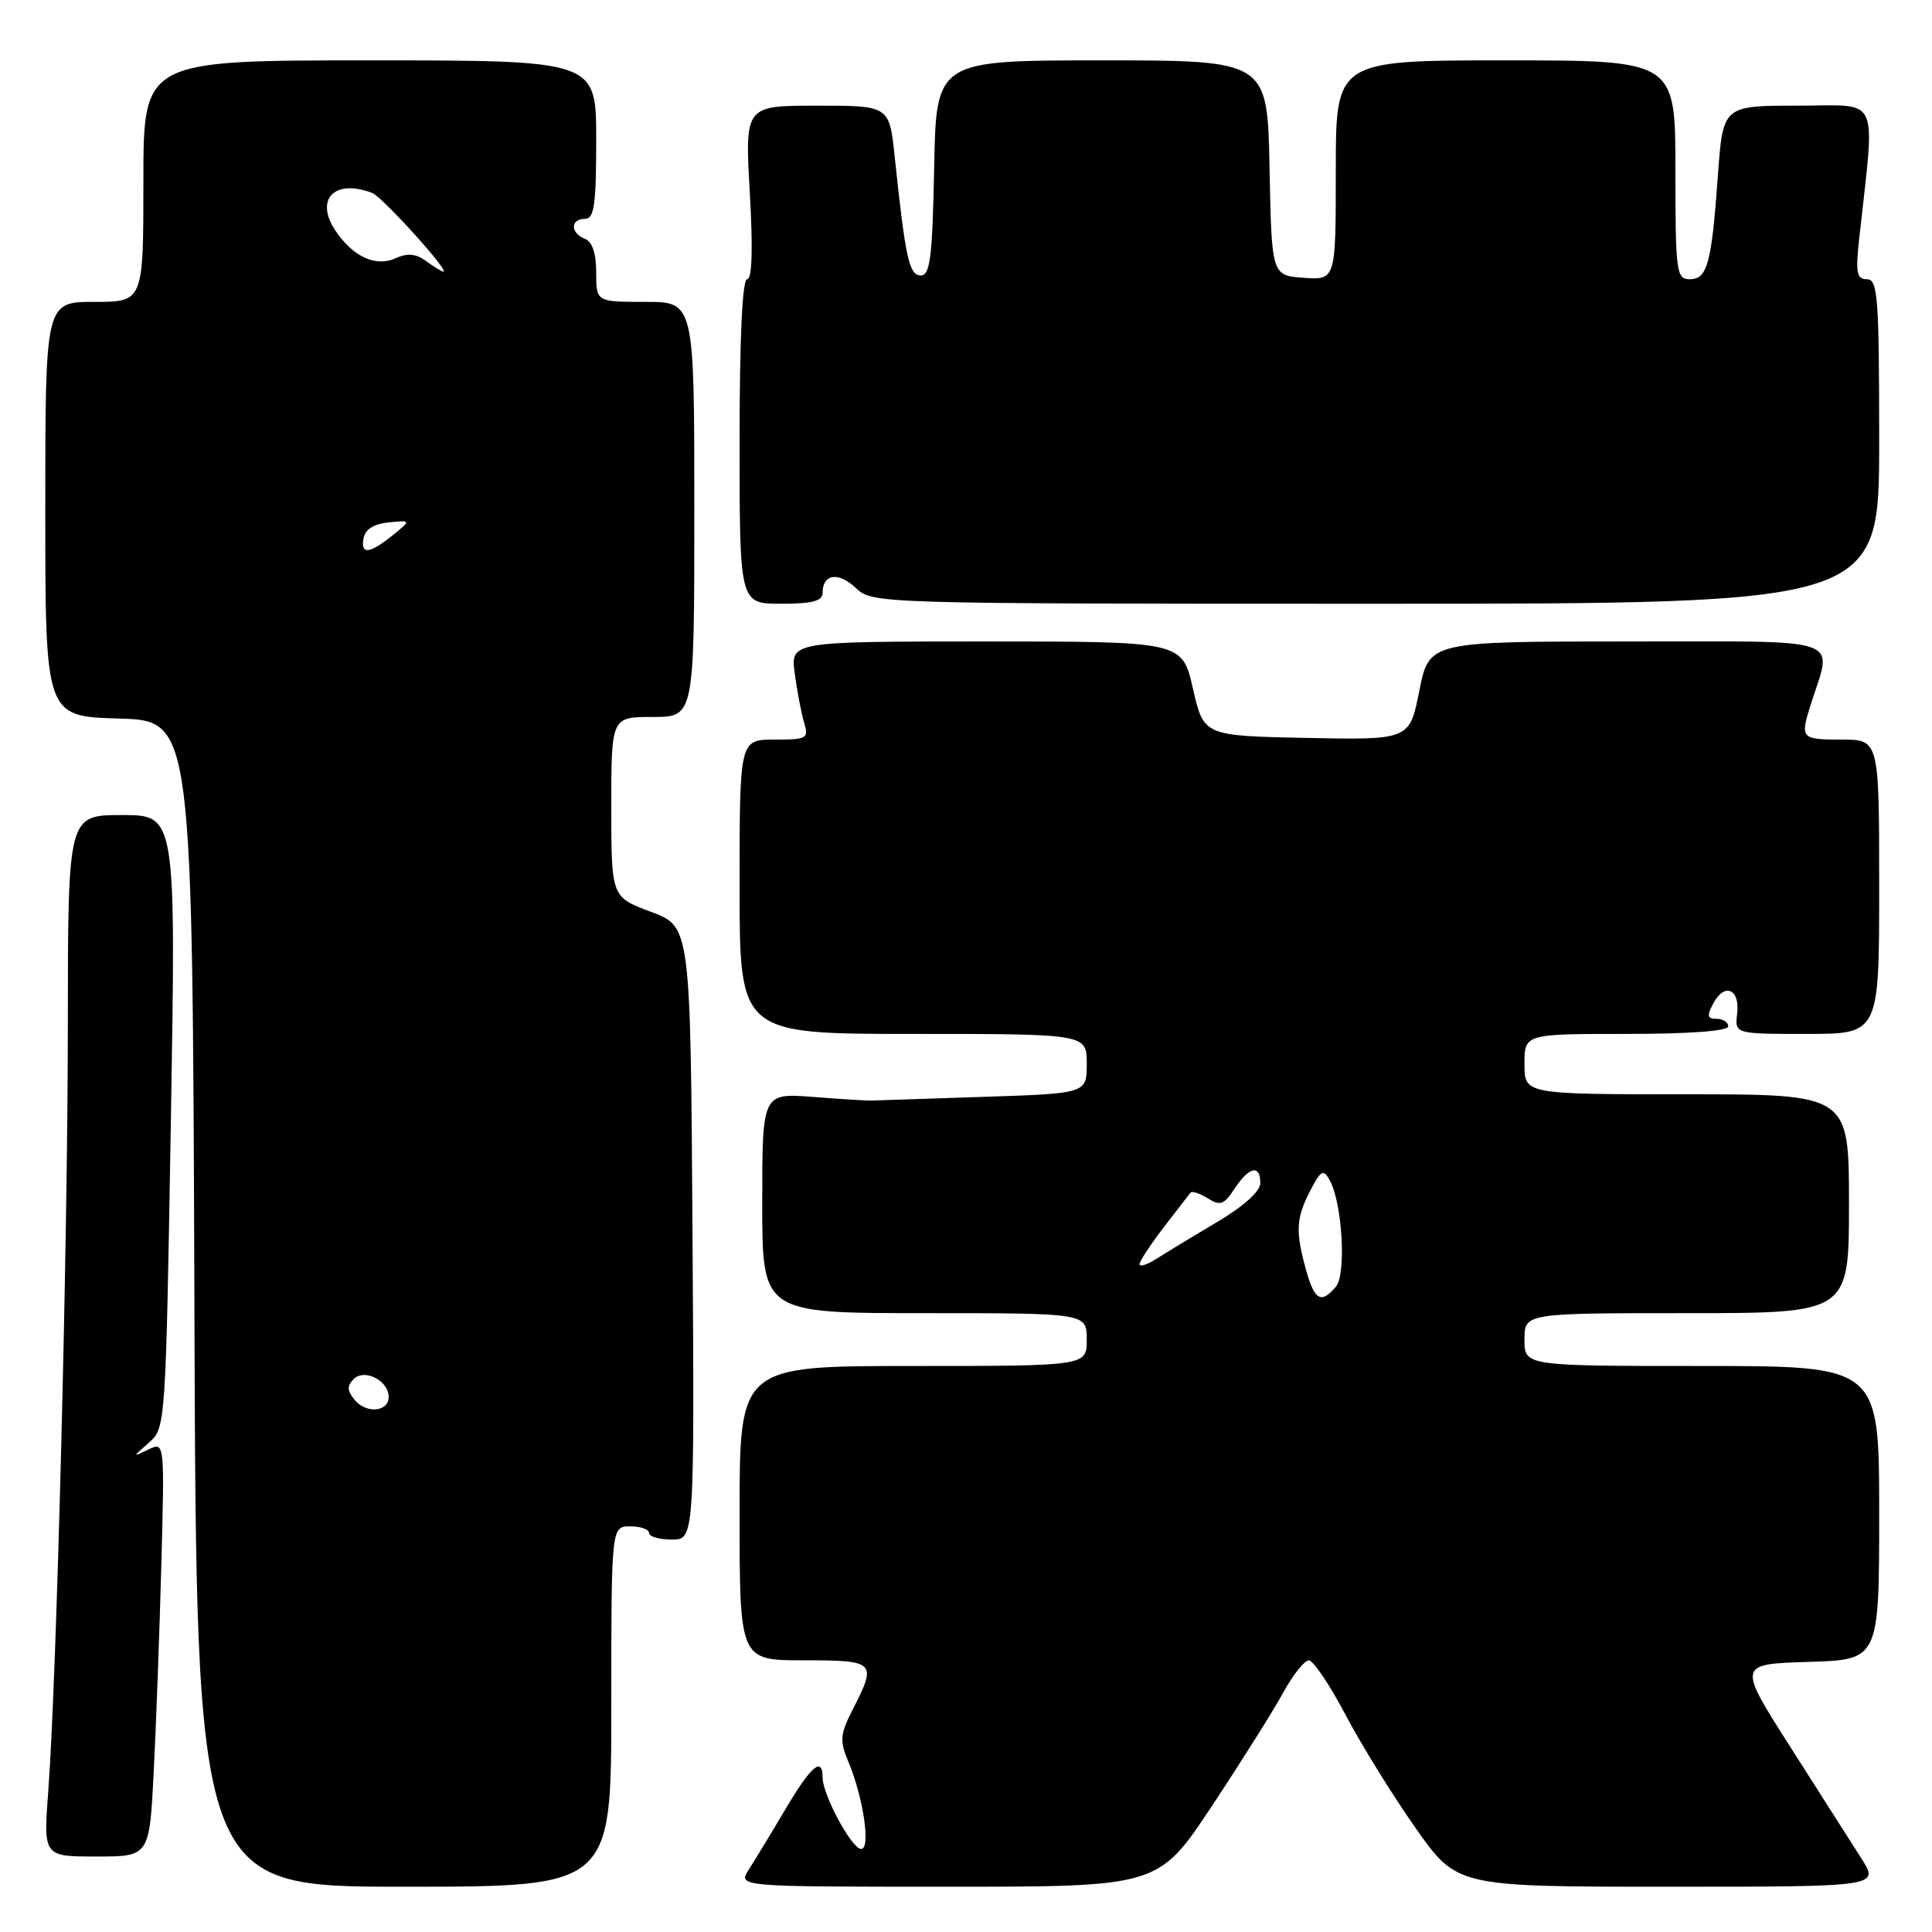 <?xml version="1.0" encoding="UTF-8" standalone="no"?>
<!DOCTYPE svg PUBLIC "-//W3C//DTD SVG 1.1//EN" "http://www.w3.org/Graphics/SVG/1.1/DTD/svg11.dtd" >
<svg xmlns="http://www.w3.org/2000/svg" xmlns:xlink="http://www.w3.org/1999/xlink" version="1.1" viewBox="0 0 256 256">
 <g >
 <path fill="currentColor"
d=" M 81.00 226.12 C 81.00 202.25 81.00 202.25 83.50 202.25 C 84.88 202.25 86.00 202.64 86.00 203.12 C 86.00 203.61 87.36 204.00 89.01 204.00 C 92.02 204.00 92.02 204.00 91.76 163.39 C 91.50 122.78 91.50 122.78 86.25 120.82 C 81.00 118.86 81.00 118.86 81.00 106.93 C 81.00 95.00 81.00 95.00 86.50 95.00 C 92.00 95.00 92.00 95.00 92.00 67.50 C 92.00 40.00 92.00 40.00 85.50 40.00 C 79.00 40.00 79.00 40.00 79.00 36.11 C 79.00 33.57 78.48 32.01 77.50 31.64 C 75.56 30.89 75.56 29.00 77.50 29.00 C 78.74 29.00 79.00 27.17 79.00 18.50 C 79.00 8.00 79.00 8.00 49.00 8.00 C 19.00 8.00 19.00 8.00 19.00 24.00 C 19.00 40.00 19.00 40.00 12.50 40.00 C 6.00 40.00 6.00 40.00 6.00 67.46 C 6.00 94.93 6.00 94.93 15.75 95.21 C 25.50 95.50 25.50 95.50 25.76 172.75 C 26.01 250.00 26.01 250.00 53.51 250.00 C 81.00 250.00 81.00 250.00 81.00 226.12 Z  M 160.62 239.25 C 164.53 233.34 168.78 226.59 170.05 224.25 C 171.33 221.91 172.85 220.00 173.43 220.01 C 174.02 220.02 176.22 223.28 178.31 227.26 C 180.41 231.24 184.59 237.99 187.59 242.25 C 193.06 250.00 193.06 250.00 221.04 250.00 C 249.03 250.00 249.03 250.00 246.64 246.25 C 245.33 244.19 241.10 237.55 237.24 231.50 C 230.23 220.50 230.23 220.50 239.62 220.21 C 249.00 219.93 249.00 219.93 249.00 200.46 C 249.00 181.00 249.00 181.00 225.50 181.00 C 202.00 181.00 202.00 181.00 202.00 177.50 C 202.00 174.00 202.00 174.00 223.50 174.00 C 245.00 174.00 245.00 174.00 245.00 159.50 C 245.00 145.00 245.00 145.00 223.50 145.00 C 202.00 145.00 202.00 145.00 202.00 141.00 C 202.00 137.00 202.00 137.00 215.50 137.00 C 223.83 137.00 229.00 136.62 229.00 136.00 C 229.00 135.45 228.31 135.00 227.46 135.00 C 226.22 135.00 226.14 134.60 227.03 132.94 C 228.53 130.14 230.58 131.05 230.18 134.34 C 229.86 137.00 229.86 137.00 239.43 137.00 C 249.00 137.00 249.00 137.00 249.00 117.50 C 249.00 98.00 249.00 98.00 244.00 98.00 C 238.65 98.00 238.51 97.84 239.92 93.40 C 242.82 84.22 245.08 85.00 215.70 85.00 C 189.37 85.00 189.37 85.00 188.07 91.53 C 186.77 98.05 186.77 98.05 173.14 97.78 C 159.50 97.50 159.50 97.50 158.07 91.25 C 156.65 85.00 156.65 85.00 130.69 85.00 C 104.74 85.00 104.74 85.00 105.31 89.25 C 105.62 91.59 106.18 94.51 106.55 95.75 C 107.19 97.86 106.94 98.00 102.62 98.00 C 98.00 98.00 98.00 98.00 98.00 117.50 C 98.00 137.00 98.00 137.00 121.00 137.00 C 144.00 137.00 144.00 137.00 144.00 140.95 C 144.00 144.89 144.00 144.89 130.25 145.34 C 122.69 145.59 116.05 145.81 115.50 145.83 C 114.95 145.86 111.46 145.64 107.75 145.35 C 101.00 144.83 101.00 144.83 101.00 159.41 C 101.00 174.00 101.00 174.00 122.50 174.00 C 144.00 174.00 144.00 174.00 144.00 177.50 C 144.00 181.00 144.00 181.00 121.00 181.00 C 98.00 181.00 98.00 181.00 98.00 200.50 C 98.00 220.00 98.00 220.00 106.50 220.00 C 116.00 220.00 116.21 220.20 113.04 226.42 C 111.30 229.83 111.23 230.62 112.43 233.48 C 114.41 238.23 115.40 245.00 114.11 245.00 C 112.87 245.00 109.00 237.82 109.00 235.54 C 109.00 232.68 107.48 233.97 104.06 239.75 C 102.19 242.91 100.00 246.51 99.21 247.75 C 97.77 250.00 97.77 250.00 125.63 250.00 C 153.50 250.00 153.50 250.00 160.62 239.25 Z  M 20.37 234.75 C 20.69 228.56 21.14 216.19 21.38 207.27 C 21.81 191.03 21.81 191.03 19.66 192.07 C 17.53 193.10 17.53 193.09 19.73 191.16 C 21.94 189.23 21.96 188.94 22.64 148.61 C 23.32 108.00 23.32 108.00 16.16 108.00 C 9.00 108.00 9.00 108.00 8.99 135.75 C 8.98 164.90 7.51 222.36 6.40 237.25 C 5.74 246.00 5.74 246.00 12.77 246.00 C 19.80 246.00 19.80 246.00 20.37 234.75 Z  M 109.00 78.56 C 109.00 76.04 111.07 75.72 113.39 77.90 C 115.62 79.99 115.90 80.00 182.31 80.00 C 249.00 80.00 249.00 80.00 249.00 58.50 C 249.00 39.37 248.82 37.00 247.38 37.00 C 246.03 37.00 245.86 36.15 246.34 31.75 C 248.48 12.16 249.32 14.00 238.25 14.00 C 228.30 14.00 228.30 14.00 227.63 23.25 C 226.79 34.98 226.24 37.00 223.88 37.00 C 222.13 37.00 222.00 36.03 222.00 22.50 C 222.00 8.00 222.00 8.00 199.50 8.00 C 177.00 8.00 177.00 8.00 177.00 22.56 C 177.00 37.11 177.00 37.11 172.75 36.81 C 168.50 36.50 168.50 36.50 168.22 22.25 C 167.95 8.00 167.95 8.00 146.00 8.00 C 124.05 8.00 124.05 8.00 123.78 22.25 C 123.55 34.07 123.25 36.50 122.01 36.50 C 120.47 36.50 119.97 34.22 118.55 20.75 C 117.84 14.00 117.84 14.00 108.27 14.00 C 98.70 14.00 98.70 14.00 99.35 25.50 C 99.78 32.97 99.66 37.00 99.00 37.00 C 98.36 37.00 98.00 44.77 98.00 58.50 C 98.00 80.00 98.00 80.00 103.50 80.00 C 107.62 80.00 109.00 79.64 109.00 78.56 Z  M 47.00 185.50 C 45.99 184.28 45.96 183.64 46.87 182.73 C 48.30 181.30 51.50 182.94 51.50 185.10 C 51.50 187.09 48.54 187.36 47.00 185.50 Z  M 48.19 71.25 C 48.40 70.13 49.60 69.40 51.51 69.22 C 54.50 68.93 54.50 68.93 52.00 70.95 C 48.91 73.43 47.75 73.53 48.19 71.25 Z  M 56.49 34.61 C 55.12 33.61 53.99 33.50 52.42 34.22 C 49.77 35.43 46.70 33.99 44.39 30.47 C 41.69 26.35 44.38 23.67 49.32 25.57 C 50.66 26.08 59.63 36.00 58.75 36.00 C 58.55 36.00 57.53 35.38 56.49 34.61 Z  M 173.05 168.25 C 171.64 163.15 171.73 161.42 173.61 157.78 C 175.03 155.05 175.35 154.87 176.19 156.38 C 177.86 159.36 178.41 168.80 177.02 170.48 C 175.07 172.82 174.18 172.32 173.05 168.25 Z  M 151.00 167.51 C 151.00 167.11 152.44 164.92 154.19 162.64 C 155.95 160.36 157.54 158.29 157.74 158.04 C 157.93 157.78 158.96 158.12 160.03 158.78 C 161.68 159.82 162.19 159.64 163.59 157.50 C 165.51 154.58 167.00 154.26 167.00 156.77 C 167.00 157.85 164.79 159.84 161.25 161.94 C 158.09 163.81 154.49 166.00 153.25 166.79 C 152.01 167.58 151.00 167.91 151.00 167.51 Z "/>
</g>
</svg>